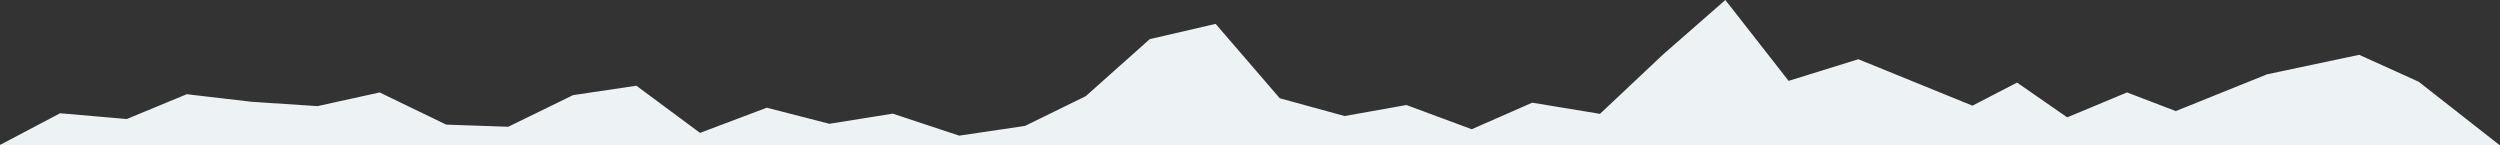 <?xml version="1.0" encoding="UTF-8"?>
<svg width="3404px" height="198px" viewBox="0 0 3404 198" version="1.1" xmlns="http://www.w3.org/2000/svg" xmlns:xlink="http://www.w3.org/1999/xlink">
    <rect x="0" y="0" width="3404" height="198" fill="#333333" stroke="none"/>
    <!-- Generator: Sketch 40.1 (33804) - http://www.bohemiancoding.com/sketch -->
    <title>Untitled</title>
    <desc>Created with Sketch.</desc>
    <defs>
        <polyline id="path-1" points="92.825 154.223 183.623 162.062 265.271 128.277 353.976 138.633 443.28 144.5 527.942 125.879 618.534 169.68 703.034 172.586 791.282 129.527 877.502 116.719 964.153 180.949 1055.028 146.648 1140.314 168.559 1226.559 154.738 1317.035 184.691 1406.661 171.441 1489.372 130.93 1576.448 53.32 1666.196 32.488 1753.53 133.777 1841.804 157.996 1925.943 142.98 2014.932 175.961 2097.262 139.805 2189.535 155.016 2275.072 74.5 2360.255 0 2446.39 110.109 2541.291 80.641 2696.684 143.871 2757.455 112.441 2825.701 159.785 2907.149 125.848 2973.541 151.258 3097.722 101.215 3223.243 74.625 3304.291 111.301 3417.712 200.125 0.024 203.125"></polyline>
    </defs>
    <g id="Page-1" stroke="none" stroke-width="1" fill="none" fill-rule="evenodd">
        <g id="Untitled" transform="translate(-11, 0)">
            <mask id="mask-2" fill="white">
                <use xlink:href="#path-1"></use>
            </mask>
            <use id="Mask" fill="#EDF2F5" xlink:href="#path-1"></use>
        </g>
    </g>
</svg>
